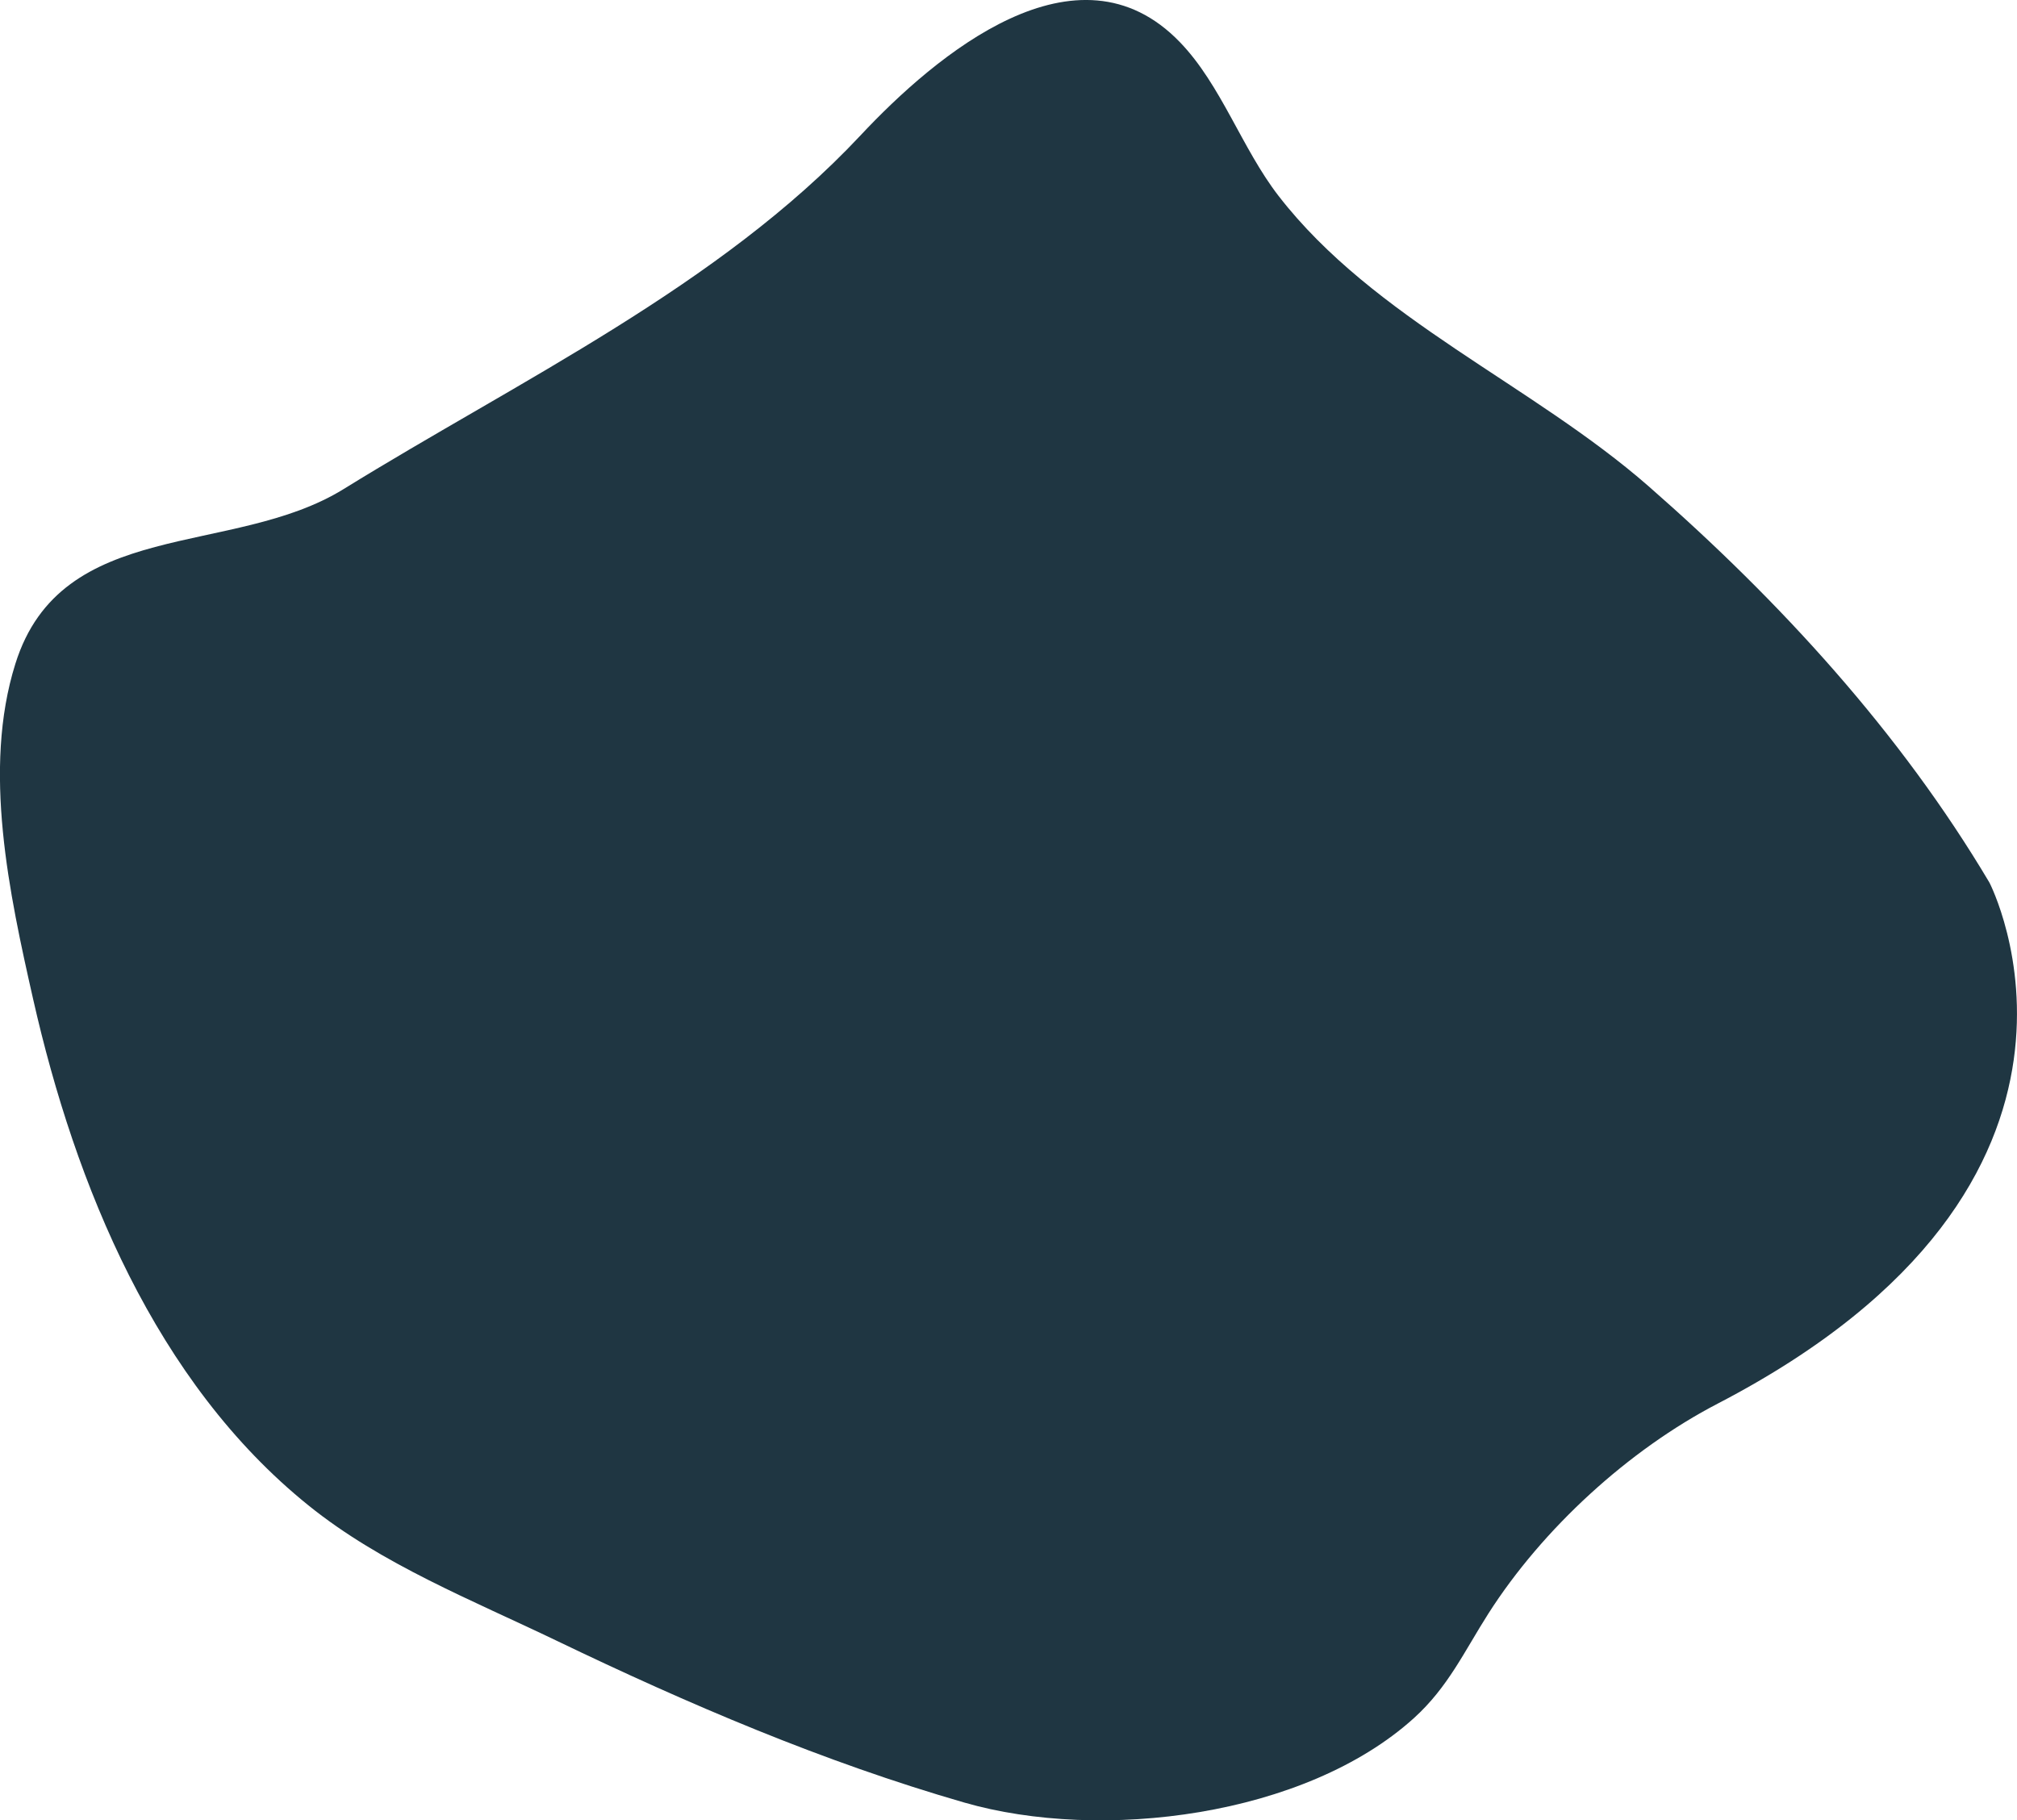 <svg xmlns="http://www.w3.org/2000/svg" viewBox="0 0 475.31 429"><defs><style>.cls-1{fill:#1f3642;}</style></defs><g id="圖層_2" data-name="圖層 2"><path class="cls-1" d="M80.94,115.28c41.33-25.56,88.57-47.87,121.81-83.34,17.78-19,51.1-47.11,75.3-22C287.77,20,292.65,35,301.31,46.19c22.47,29,59.75,44.4,87.2,68.42,30.92,27.06,59.29,58,80.31,93.4,0,0,36.57,70.52-64,122.76-21.06,10.94-41.29,29.48-54.06,49.47-5.71,8.95-9.5,17.36-17.55,24.65-25.66,23.23-73.72,29.23-106,19.91-33.17-9.57-65-23.2-96.06-38.14-19.74-9.5-41.27-18-58.47-31.89-36-29-54.95-75.47-64.88-119.33-5.59-24.74-12-54.11-4.18-79C14.47,121.76,54.8,131.42,80.94,115.28Z"/></g></svg>